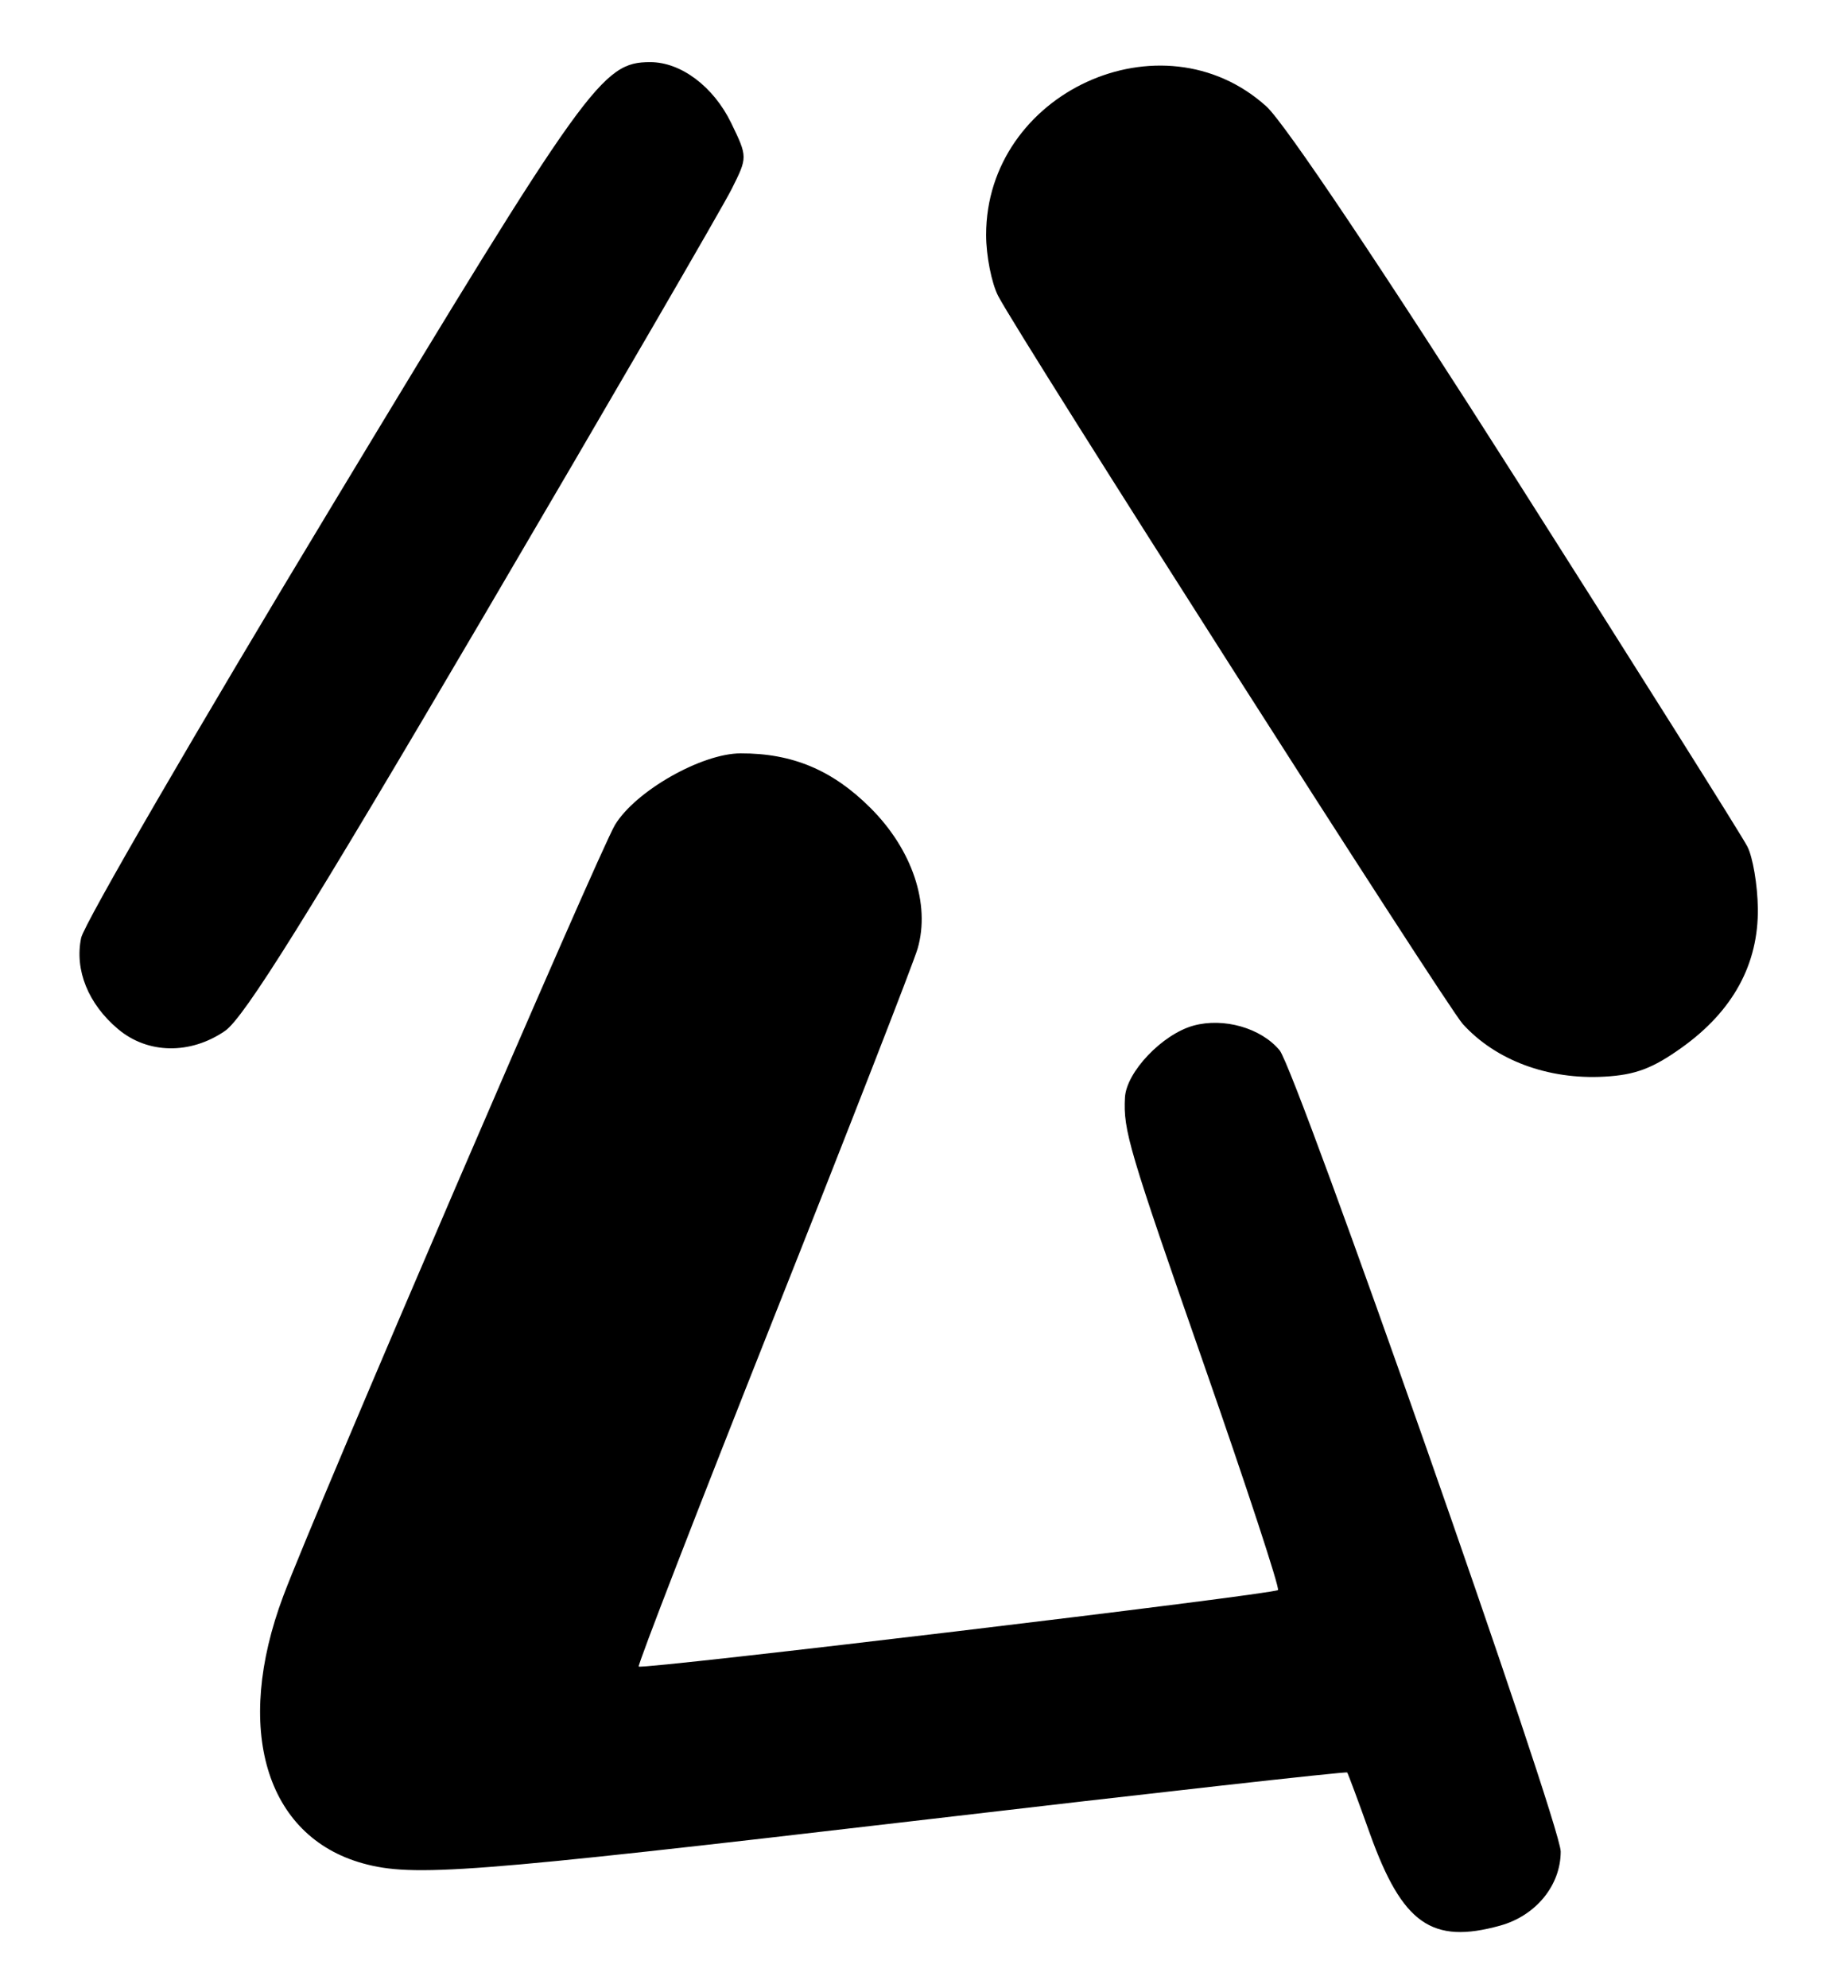 <?xml version="1.0" encoding="UTF-8" standalone="no"?>
<!DOCTYPE svg PUBLIC "-//W3C//DTD SVG 1.1//EN" "http://www.w3.org/Graphics/SVG/1.1/DTD/svg11.dtd" >
<svg xmlns="http://www.w3.org/2000/svg" xmlns:xlink="http://www.w3.org/1999/xlink" version="1.1" viewBox="0 0 238 256">
 <g >
 <path fill="currentColor"
d=" M 193.20 247.96 C 197.81 246.68 201.00 242.77 201.00 238.42 C 201.00 234.86 166.96 137.86 164.80 135.25 C 162.41 132.37 157.60 131.00 153.70 132.07 C 149.69 133.18 145.06 138.04 144.88 141.33 C 144.66 145.58 145.32 147.82 155.12 175.90 C 160.57 191.52 164.83 204.50 164.59 204.75 C 164.03 205.30 82.70 215.03 82.26 214.60 C 82.09 214.42 89.88 194.31 99.57 169.89 C 109.27 145.48 117.64 123.99 118.18 122.15 C 119.84 116.41 117.49 109.40 112.10 104.03 C 107.22 99.16 102.05 96.99 95.38 97.01 C 90.35 97.02 81.86 101.85 79.21 106.21 C 77.17 109.56 40.60 194.54 36.49 205.50 C 30.07 222.58 34.20 236.46 46.72 239.94 C 53.20 241.74 60.43 241.18 117.65 234.49 C 148.26 230.90 173.39 228.09 173.50 228.24 C 173.61 228.38 174.94 231.95 176.45 236.18 C 180.61 247.73 184.41 250.40 193.20 247.96 Z  M 216.63 134.87 C 223.19 130.17 226.47 124.15 226.39 116.99 C 226.35 113.95 225.74 110.35 225.03 108.99 C 224.33 107.62 210.97 86.41 195.37 61.86 C 178.11 34.71 165.46 15.84 163.09 13.70 C 149.63 1.54 127.00 11.91 127.00 30.25 C 127.00 32.92 127.70 36.44 128.54 38.09 C 131.29 43.40 186.19 129.42 188.38 131.85 C 192.62 136.54 199.38 139.05 206.63 138.64 C 210.62 138.42 212.85 137.58 216.63 134.87 Z  M 28.98 132.75 C 31.44 131.05 39.62 117.94 62.20 79.50 C 78.67 51.45 93.08 26.64 94.22 24.36 C 96.29 20.23 96.29 20.23 94.17 15.84 C 91.89 11.15 87.71 8.00 83.74 8.00 C 77.55 8.00 75.62 10.68 42.82 65.02 C 25.39 93.88 10.83 118.97 10.45 120.77 C 9.59 124.90 11.36 129.29 15.21 132.52 C 19.02 135.73 24.51 135.82 28.98 132.75 Z "/>
</g>
</svg>